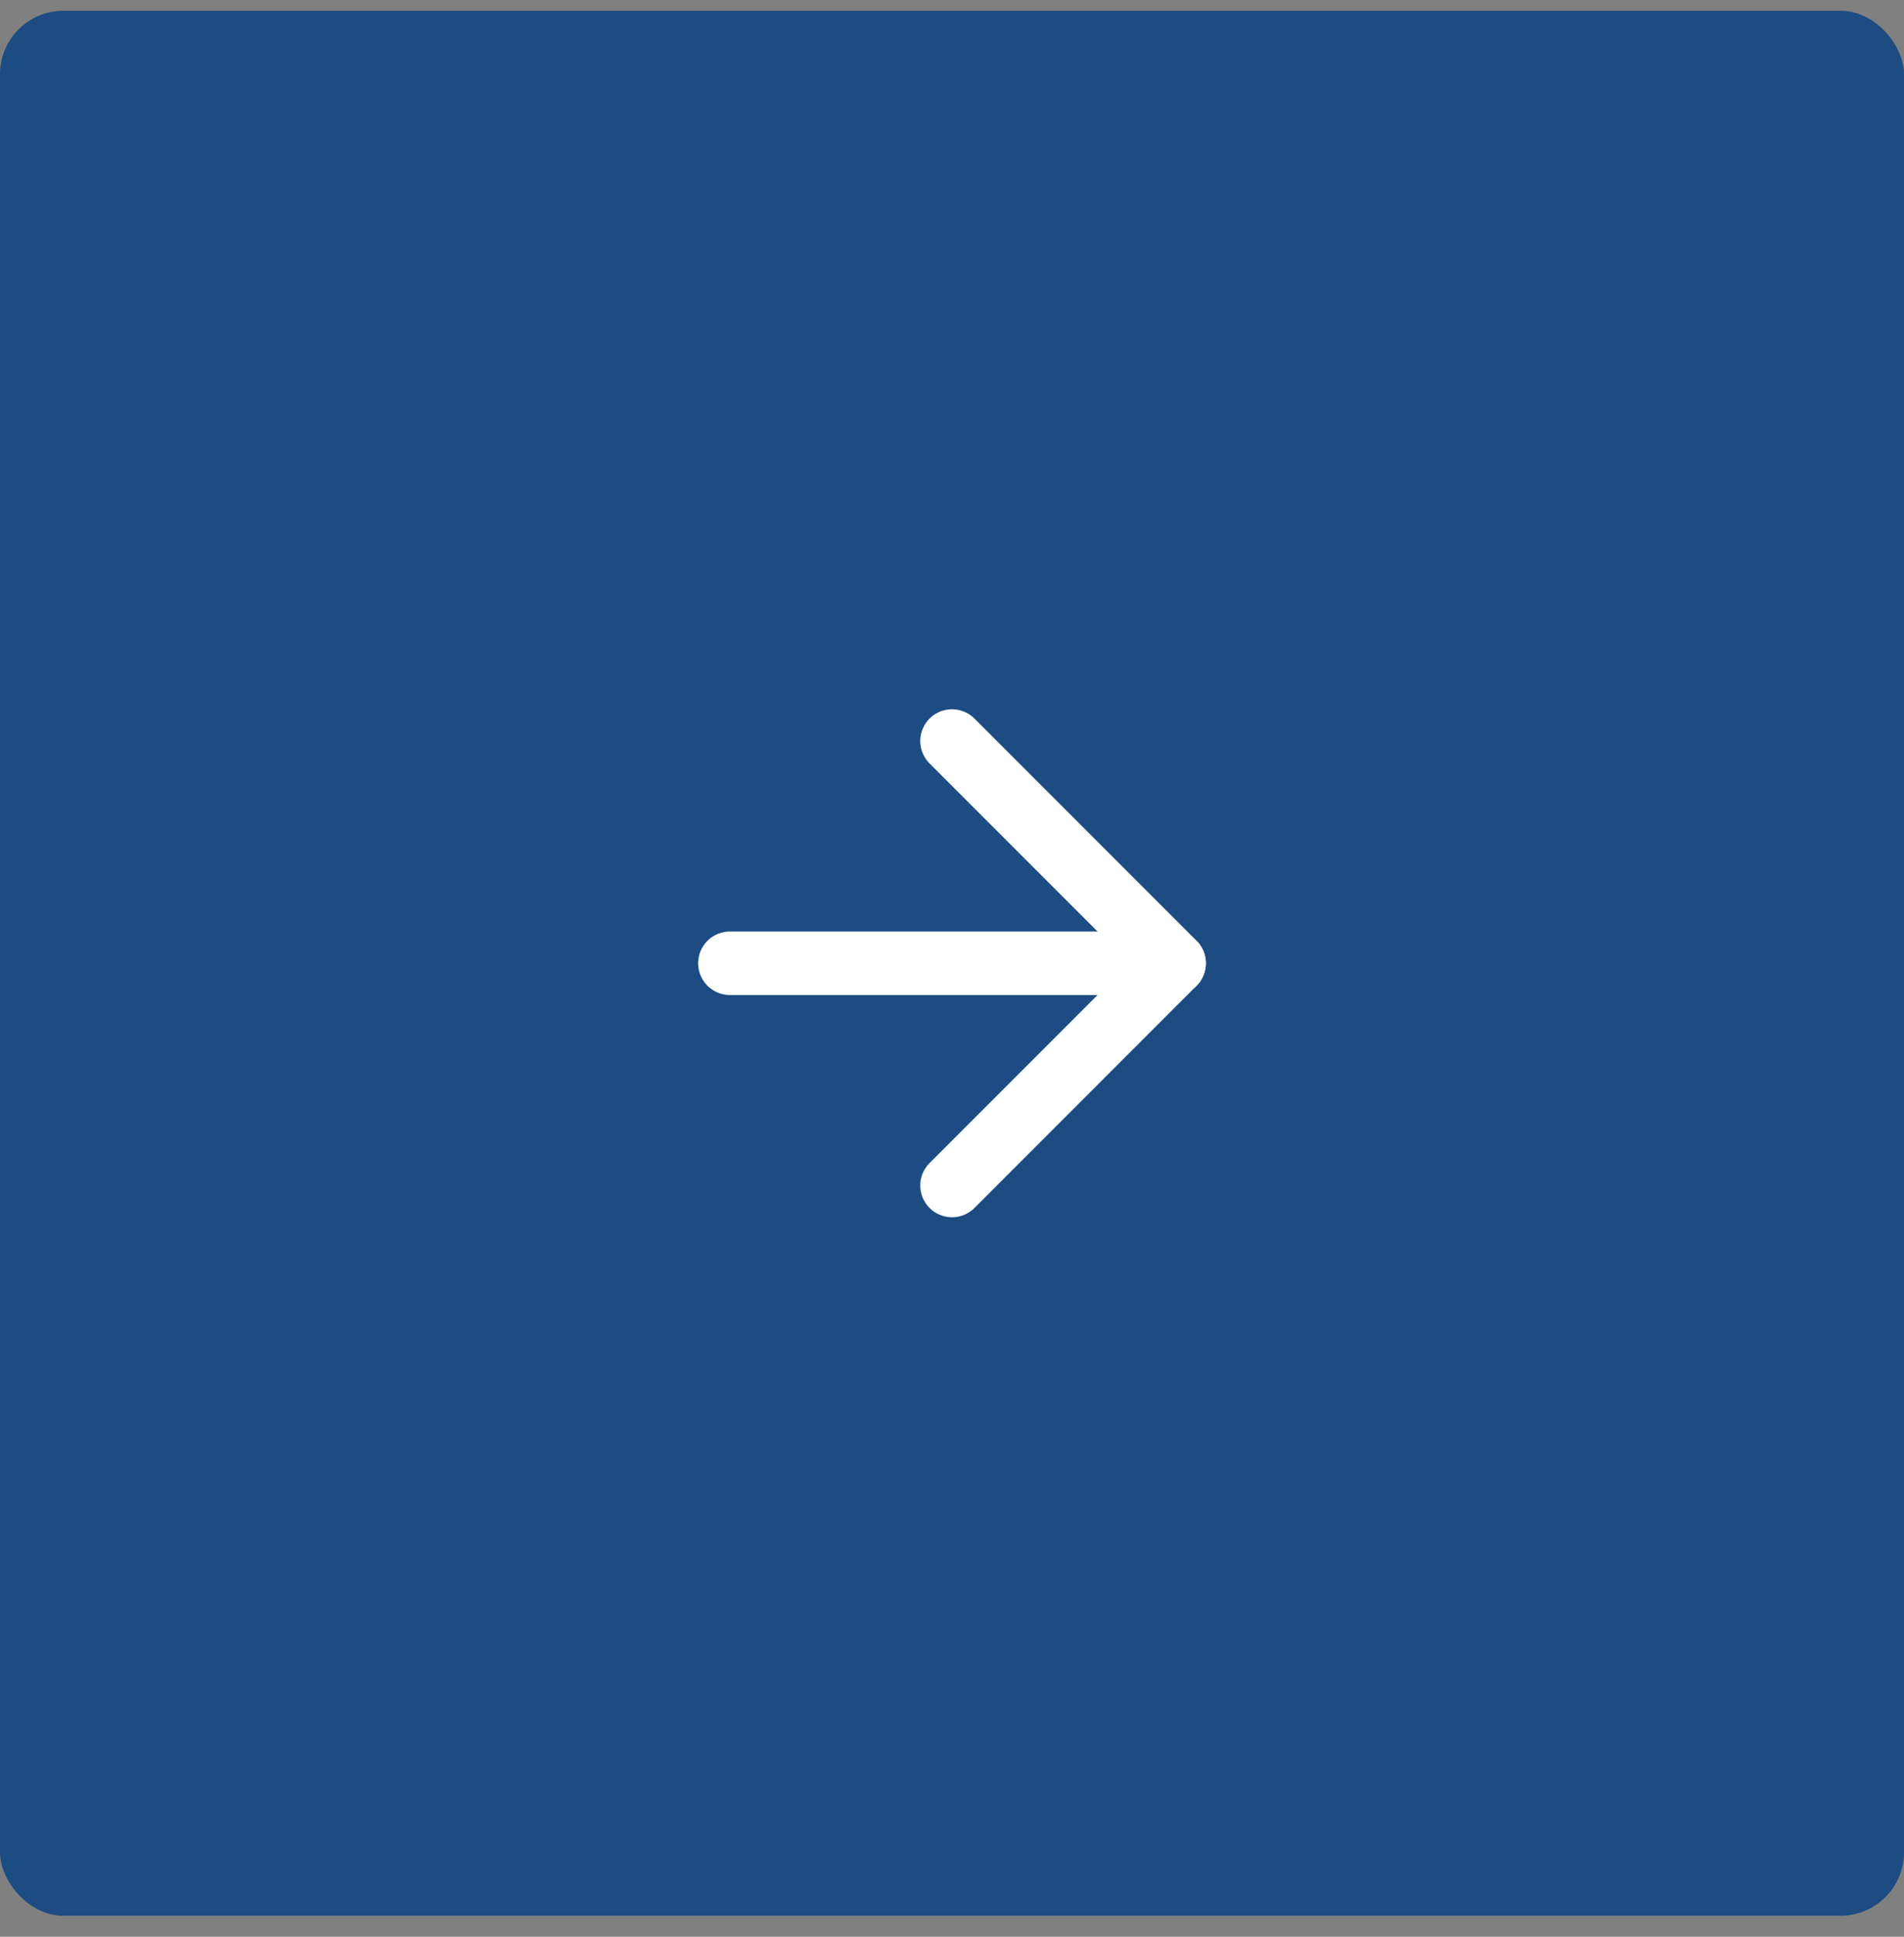 <svg width="60" height="61" viewBox="0 0 60 61" fill="none" xmlns="http://www.w3.org/2000/svg">
<rect x="0" y="0" width="60" height="61" fill="#808080" stroke="none"/>
<rect y="0.339" width="60" height="60" rx="2" fill="#1C4C82"/>
<path d="M23 30.339H37" stroke="white" stroke-width="2" stroke-linecap="round" stroke-linejoin="round"/>
<path d="M30 23.339L37 30.339L30 37.339" stroke="white" stroke-width="2" stroke-linecap="round" stroke-linejoin="round"/>
</svg>
